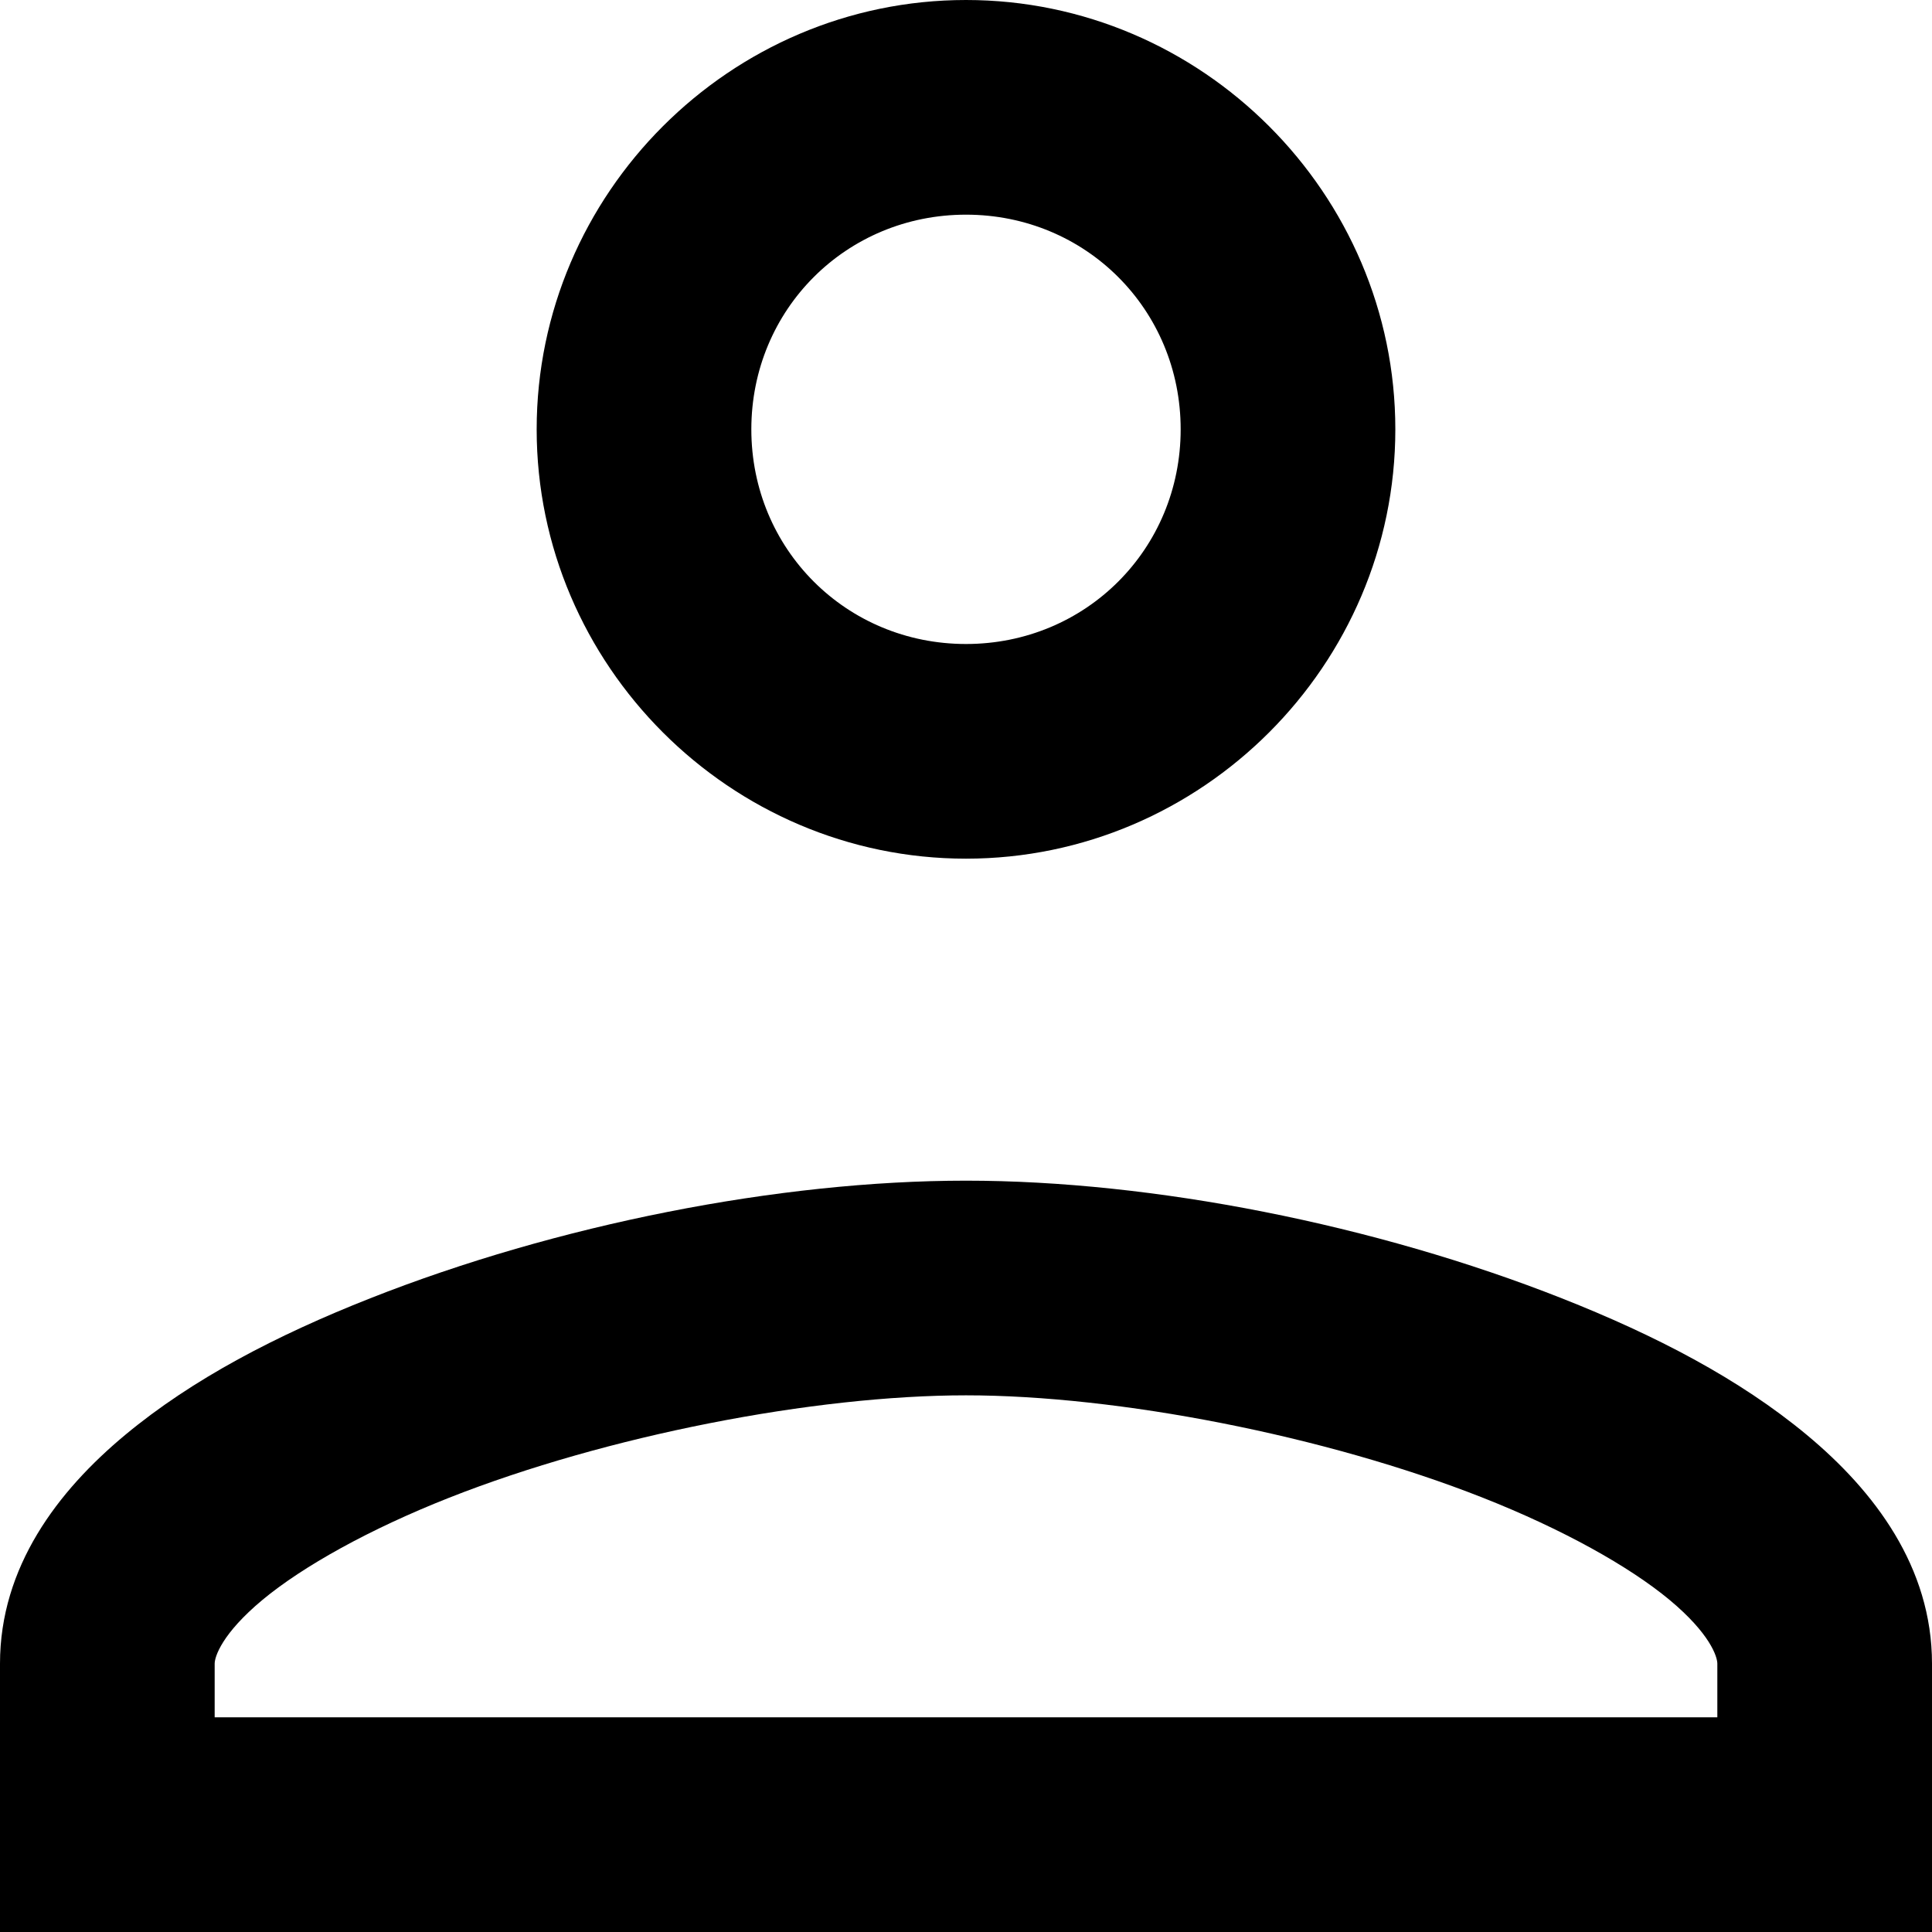 <svg width="18" height="18" viewBox="0 0 18 18" fill="none" xmlns="http://www.w3.org/2000/svg">
<path d="M9 0C6.803 0 5 1.803 5 4C5 6.197 6.803 8 9 8C11.197 8 13 6.197 13 4C13 1.803 11.197 0 9 0ZM9 2C10.116 2 11 2.884 11 4C11 5.116 10.116 6 9 6C7.884 6 7 5.116 7 4C7 2.884 7.884 2 9 2ZM9 11C7.255 11 5.187 11.41 3.449 12.096C2.58 12.439 1.795 12.846 1.166 13.369C0.537 13.892 0 14.599 0 15.5V18H18V17V15.5C18 14.599 17.463 13.892 16.834 13.369C16.205 12.846 15.42 12.439 14.551 12.096C12.813 11.41 10.745 11 9 11ZM9 13C10.414 13 12.346 13.374 13.818 13.955C14.555 14.246 15.177 14.592 15.555 14.906C15.932 15.22 16 15.435 16 15.5V16H2V15.5C2 15.435 2.068 15.22 2.445 14.906C2.823 14.592 3.445 14.246 4.182 13.955C5.654 13.374 7.586 13 9 13Z" fill="black"/>
</svg>
